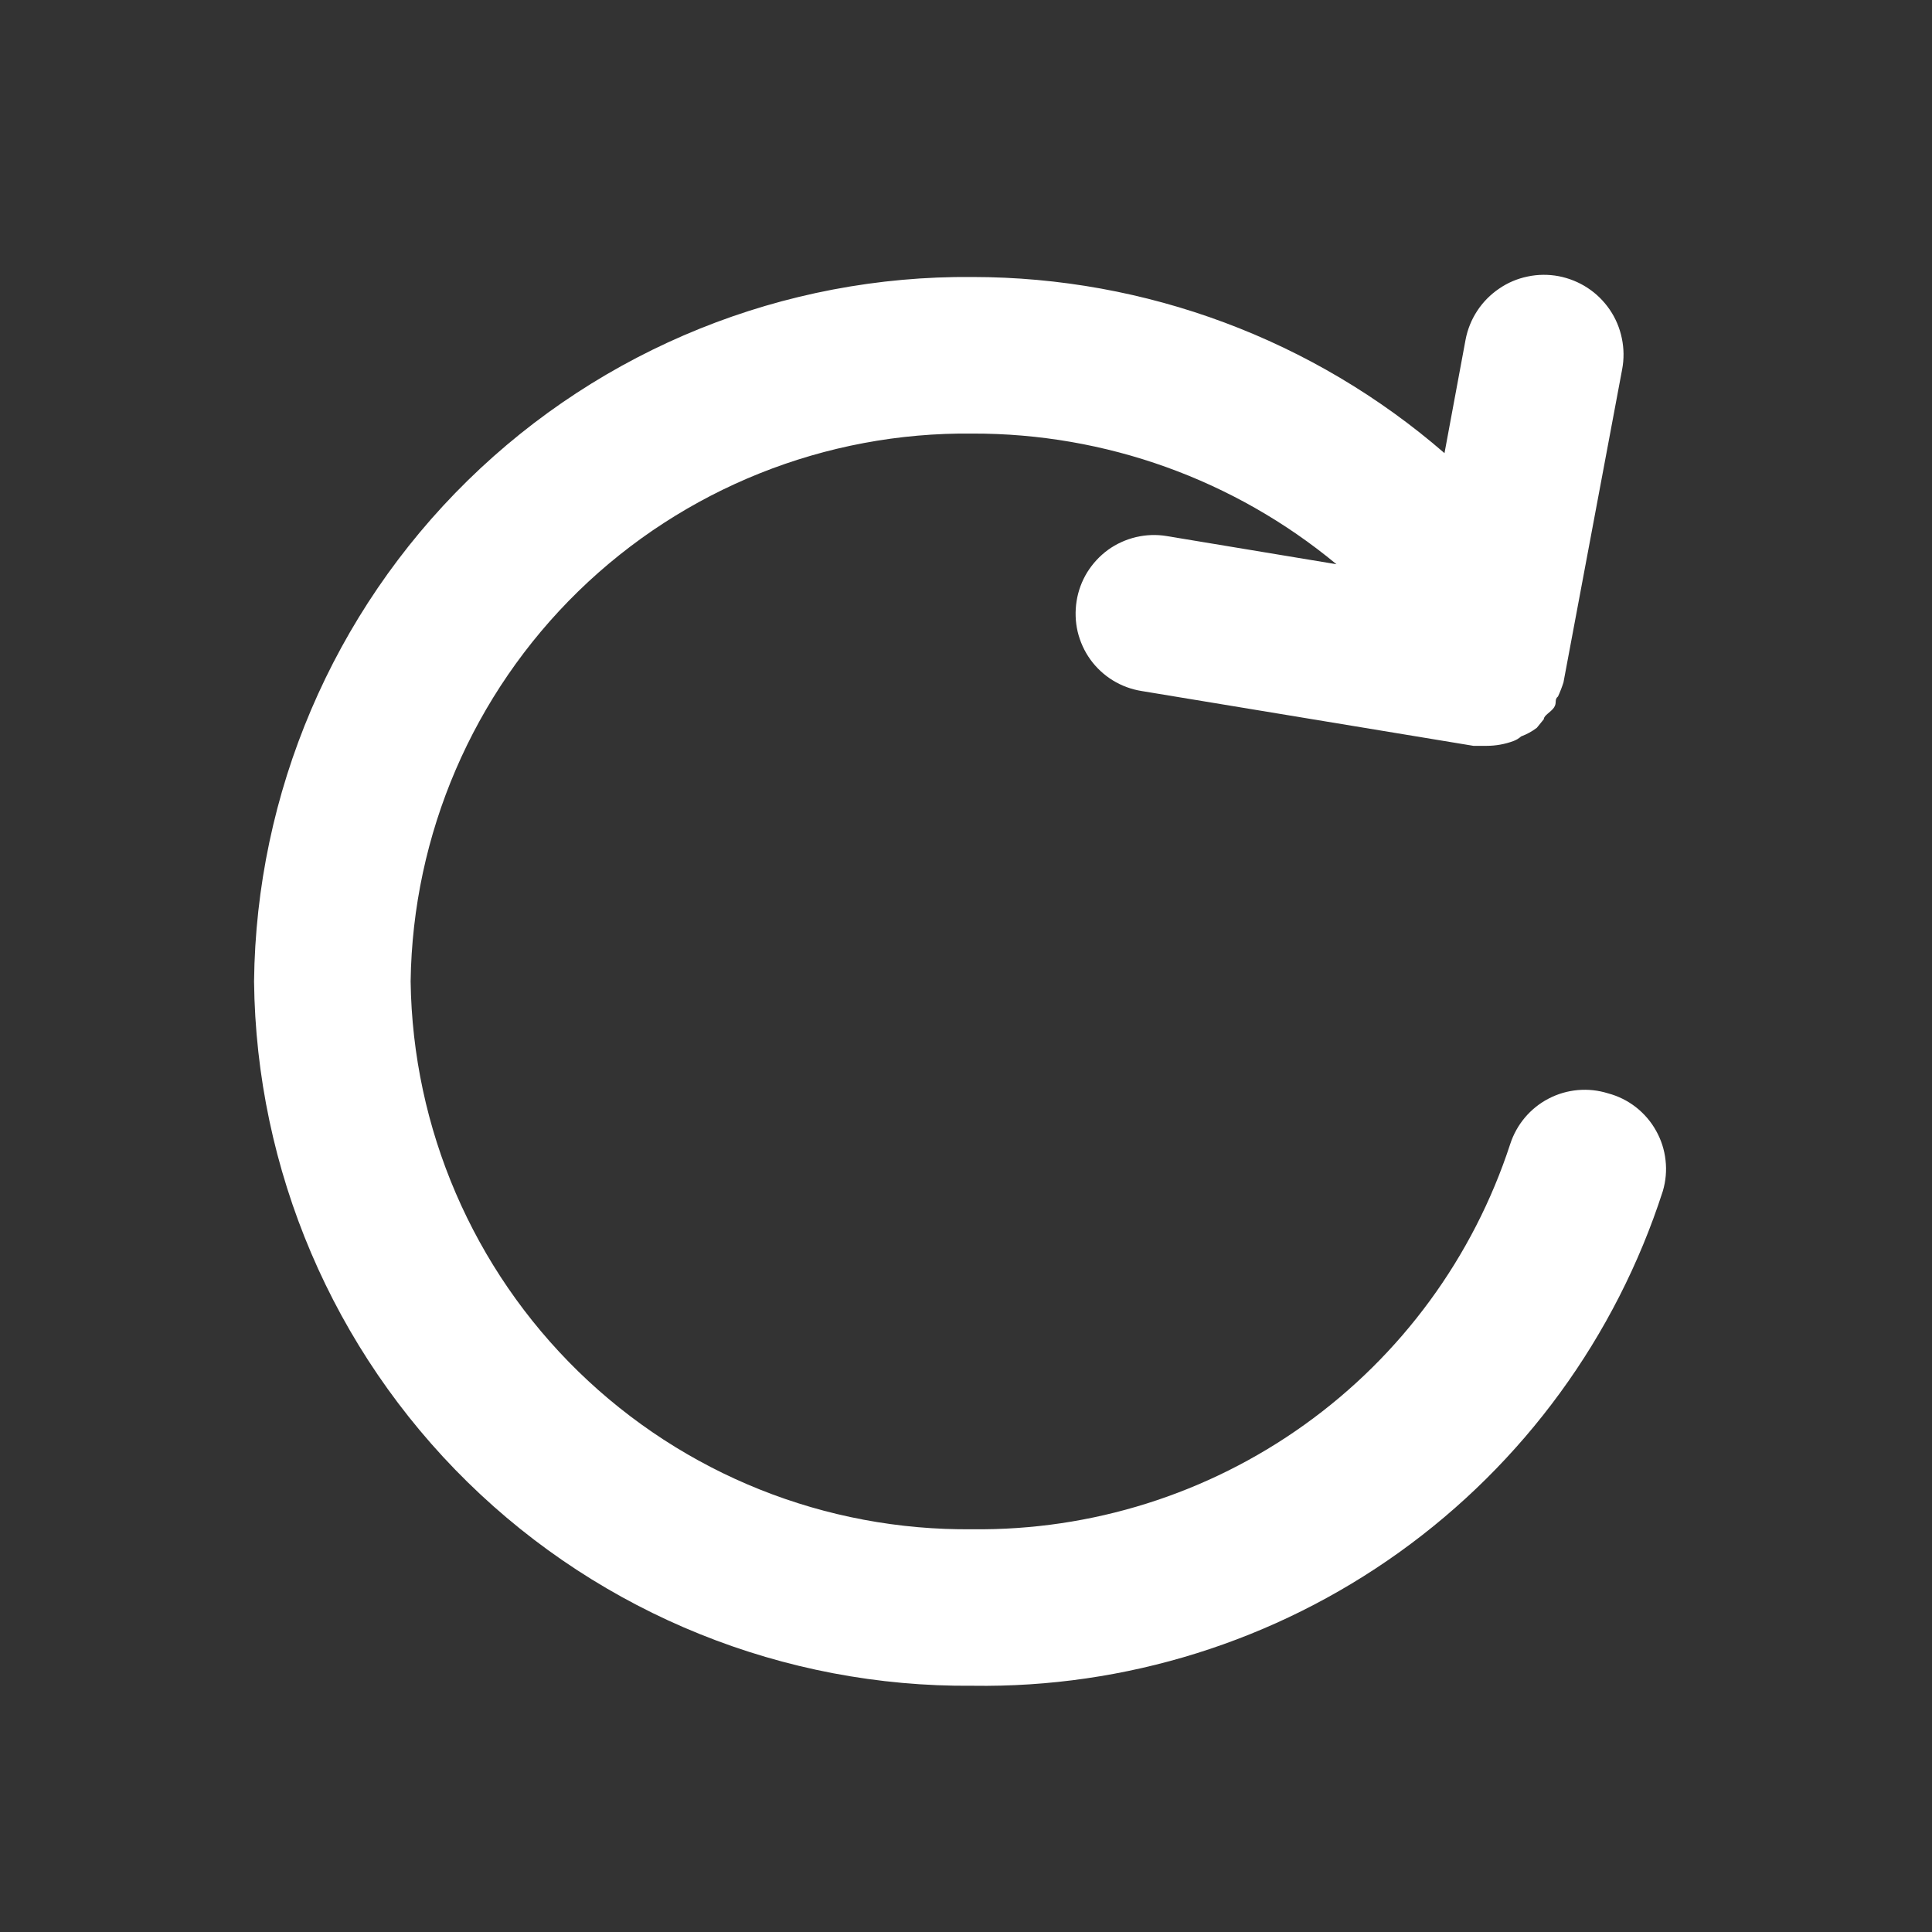 <svg width="24" height="24" viewBox="0 0 24 24" fill="none" xmlns="http://www.w3.org/2000/svg">
<rect x="0" y="0" width="24" height="24" fill="#333333" stroke="none"/>
<path d="M19.976 13.582C19.731 13.505 19.465 13.529 19.238 13.647C19.01 13.765 18.839 13.969 18.76 14.213C18.301 15.618 17.406 16.839 16.204 17.699C15.003 18.559 13.559 19.014 12.081 18.997C10.254 19.017 8.493 18.313 7.184 17.037C5.876 15.761 5.126 14.019 5.101 12.191C5.126 10.364 5.876 8.621 7.184 7.345C8.493 6.07 10.254 5.365 12.081 5.386C13.732 5.382 15.331 5.956 16.602 7.009L14.492 6.659C14.366 6.638 14.237 6.643 14.112 6.672C13.987 6.702 13.869 6.755 13.765 6.83C13.662 6.905 13.574 7 13.506 7.109C13.439 7.218 13.394 7.34 13.374 7.466C13.354 7.593 13.358 7.722 13.387 7.847C13.417 7.971 13.47 8.089 13.545 8.193C13.62 8.297 13.715 8.385 13.824 8.452C13.933 8.519 14.055 8.564 14.181 8.584L18.303 9.265H18.469C18.581 9.265 18.693 9.245 18.799 9.206C18.835 9.193 18.868 9.173 18.896 9.148C18.966 9.122 19.032 9.086 19.091 9.041L19.178 8.934C19.178 8.886 19.266 8.847 19.305 8.788C19.344 8.73 19.305 8.691 19.354 8.652C19.38 8.596 19.403 8.537 19.422 8.477L20.151 4.588C20.175 4.461 20.174 4.33 20.147 4.202C20.121 4.075 20.07 3.954 19.997 3.847C19.923 3.739 19.83 3.647 19.721 3.576C19.613 3.505 19.491 3.456 19.363 3.431C19.235 3.407 19.104 3.408 18.977 3.435C18.85 3.461 18.729 3.512 18.622 3.586C18.405 3.733 18.255 3.961 18.206 4.219L17.944 5.629C16.316 4.218 14.235 3.442 12.081 3.441C9.738 3.42 7.482 4.33 5.809 5.97C4.136 7.611 3.182 9.848 3.156 12.191C3.182 14.534 4.136 16.771 5.809 18.412C7.482 20.052 9.738 20.962 12.081 20.941C13.98 20.97 15.838 20.389 17.382 19.283C18.926 18.177 20.073 16.604 20.656 14.797C20.693 14.672 20.705 14.542 20.69 14.413C20.676 14.284 20.636 14.159 20.572 14.046C20.509 13.932 20.423 13.833 20.321 13.753C20.218 13.673 20.101 13.615 19.976 13.582Z" fill="white"/>
</svg>
